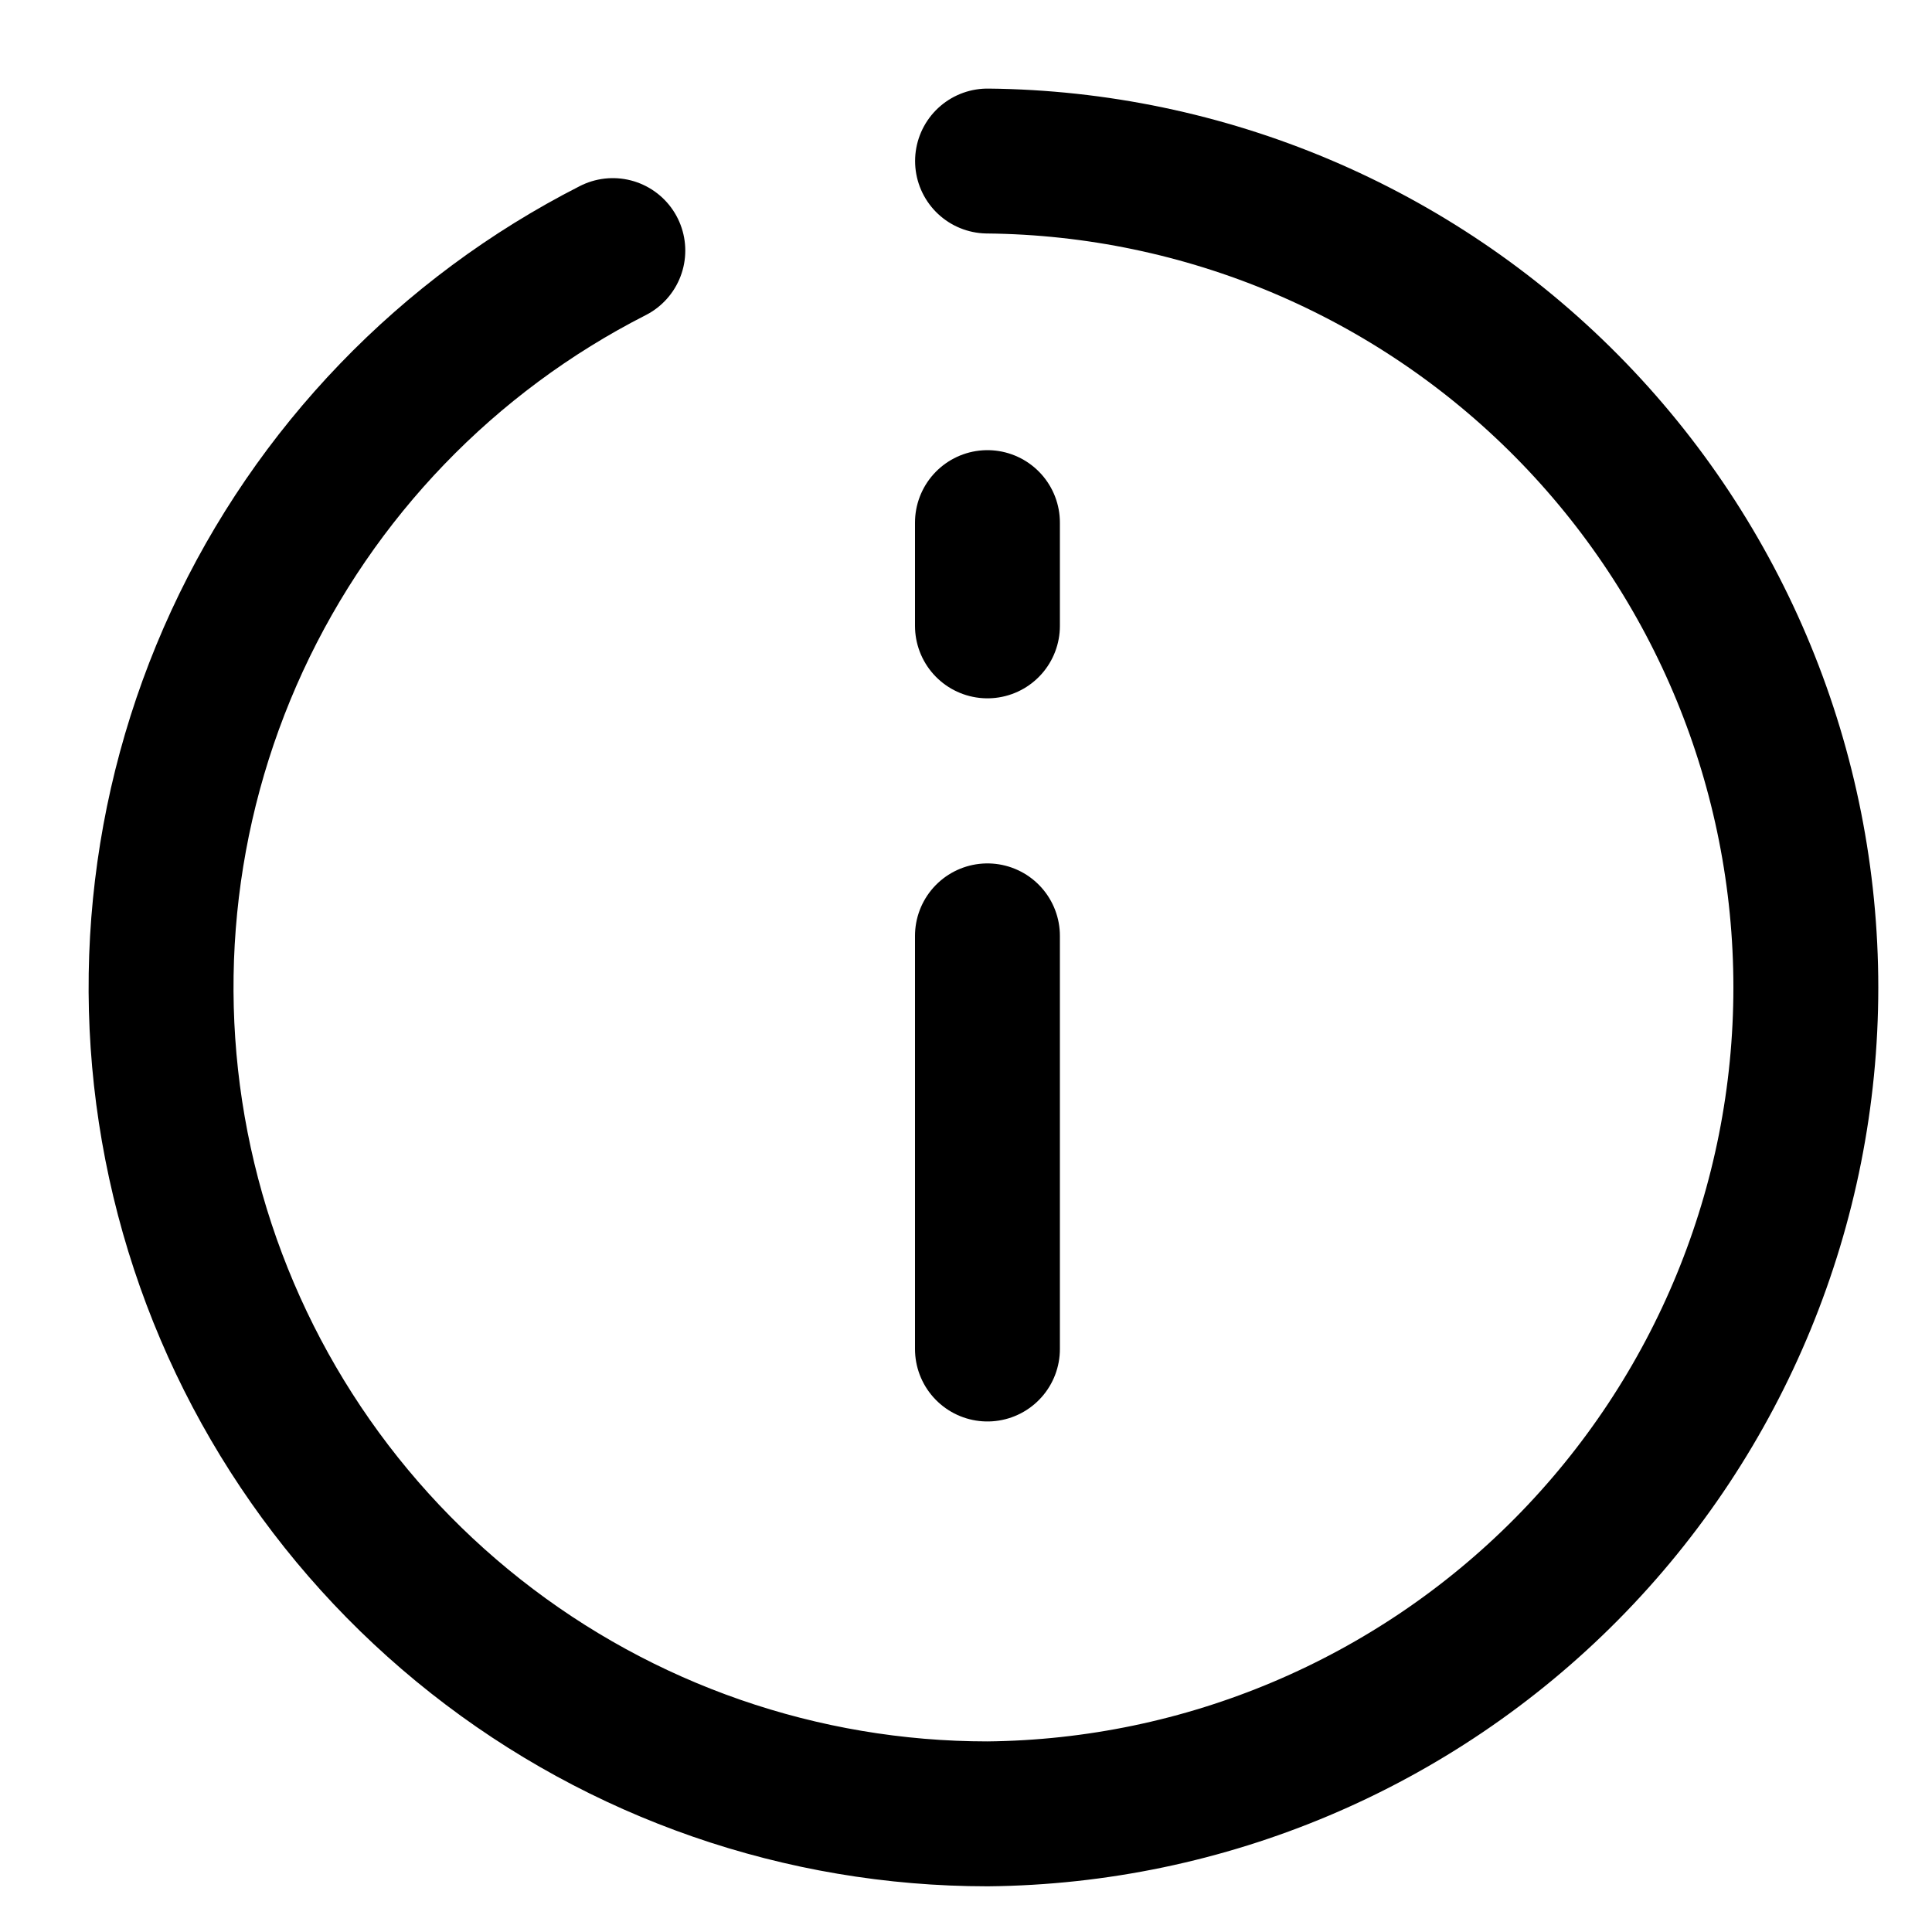 
<svg width="20" height="20" viewBox="0 0 20 20" fill="none" xmlns="http://www.w3.org/2000/svg">
<path d="M6.344 2.594C4.631 3.466 3.261 4.889 2.455 6.634C1.649 8.38 1.455 10.345 1.903 12.215C2.351 14.084 3.415 15.748 4.925 16.939C6.434 18.13 8.3 18.777 10.223 18.777C12.477 18.755 14.632 17.844 16.218 16.242C17.804 14.64 18.694 12.477 18.694 10.222C18.694 7.968 17.804 5.804 16.218 4.202C14.632 2.6 12.477 1.689 10.223 1.667" stroke="currentColor" stroke-width="1.5" stroke-miterlimit="10" stroke-linecap="round" stroke-linejoin="round"/>
<path d="M10.222 9.688V13.965" stroke="currentColor" stroke-width="1.5" stroke-miterlimit="10" stroke-linecap="round" stroke-linejoin="round"/>
<path d="M10.222 5.41V6.479" stroke="currentColor" stroke-width="1.5" stroke-miterlimit="10" stroke-linecap="round" stroke-linejoin="round"/>
</svg>
